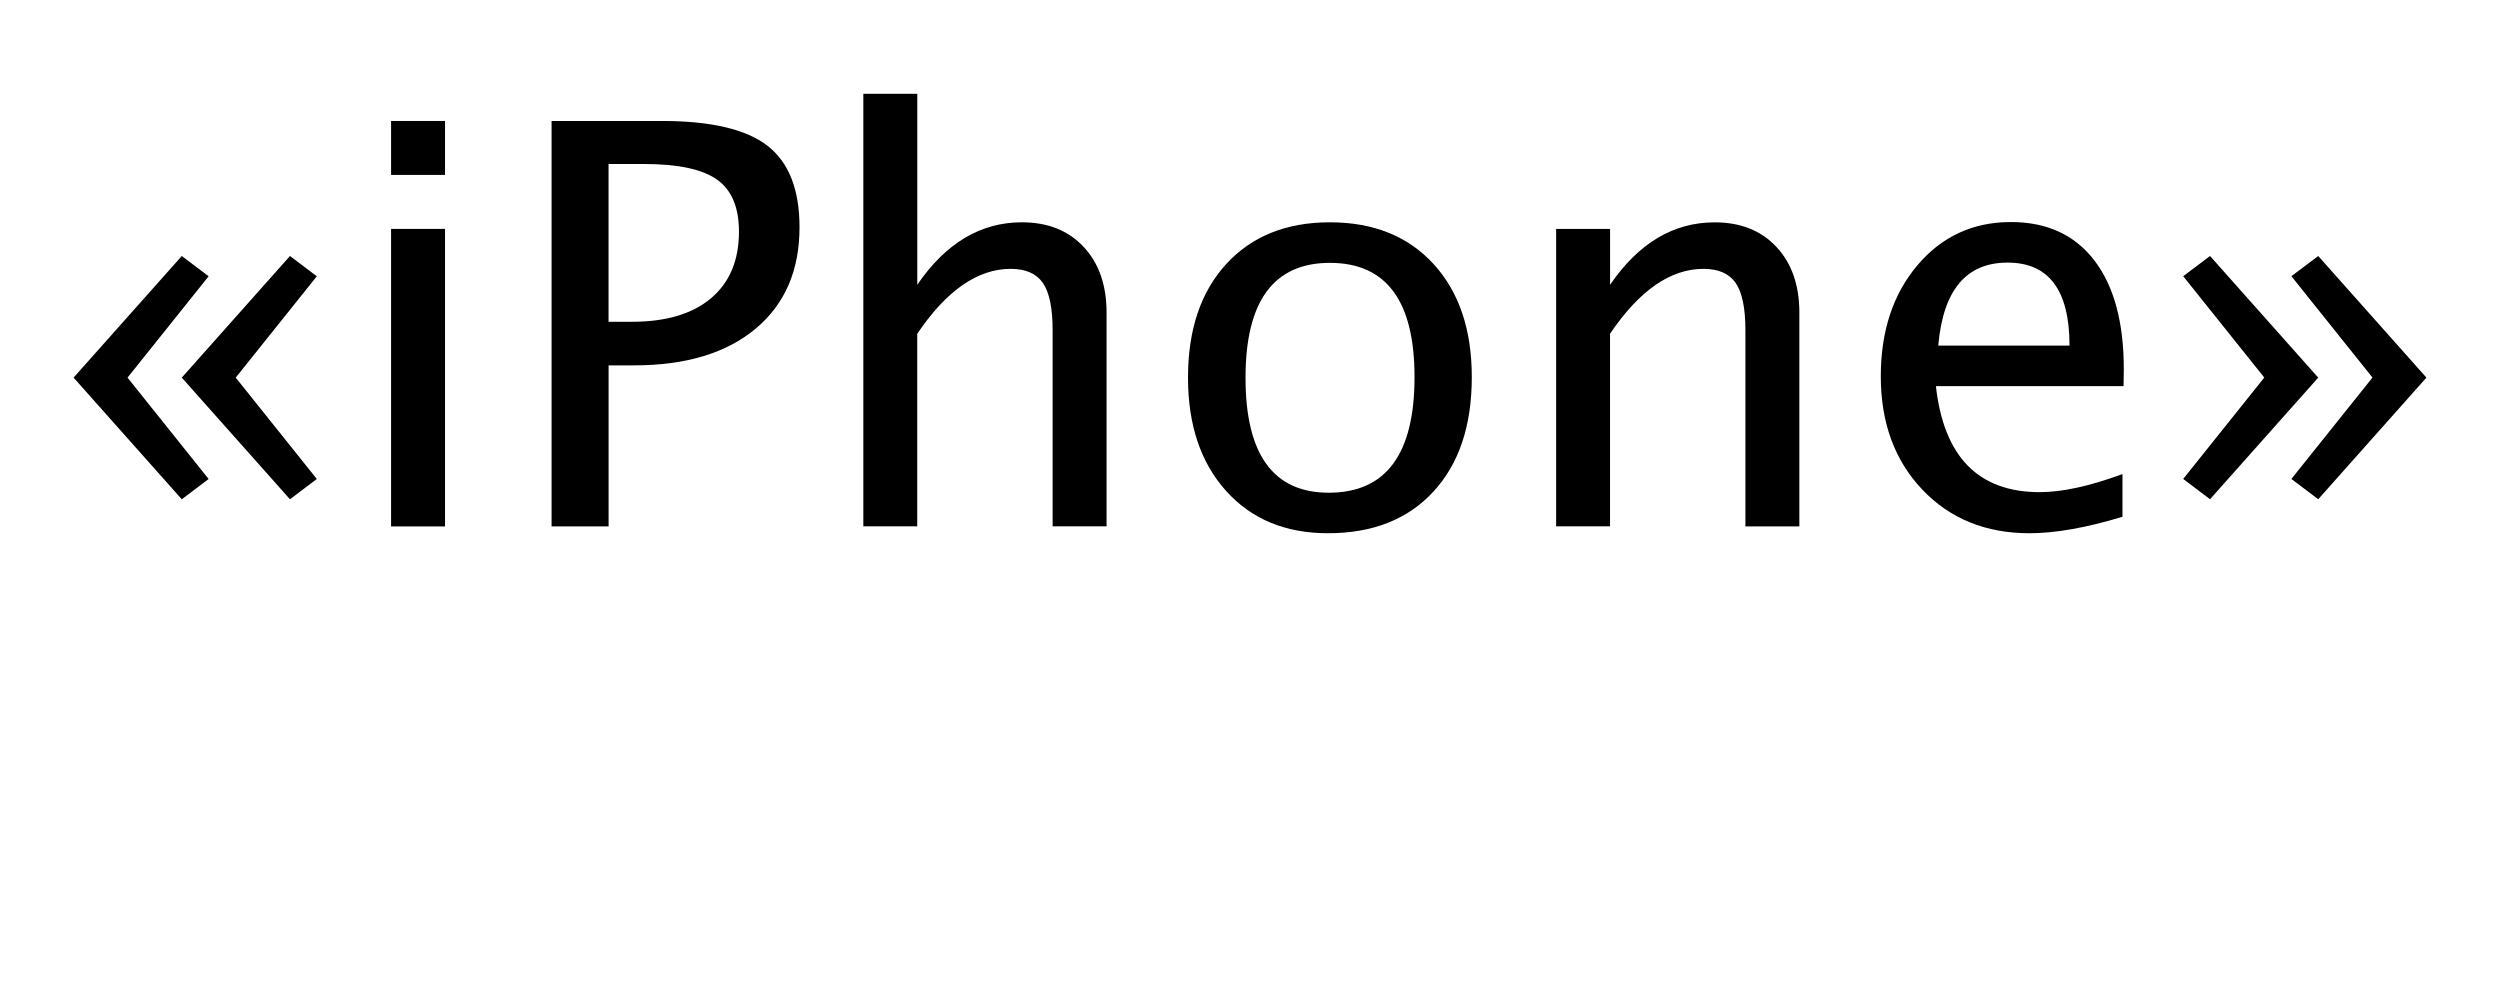 <?xml version="1.0" encoding="utf-8"?>
<!-- Generator: Adobe Illustrator 16.0.0, SVG Export Plug-In . SVG Version: 6.00 Build 0)  -->
<!DOCTYPE svg PUBLIC "-//W3C//DTD SVG 1.1//EN" "http://www.w3.org/Graphics/SVG/1.1/DTD/svg11.dtd">
<svg version="1.1" xmlns="http://www.w3.org/2000/svg" xmlns:xlink="http://www.w3.org/1999/xlink" x="0px" y="0px"
	 width="57.929px" height="22.776px" viewBox="0 0 57.929 22.776" enable-background="new 0 0 57.929 22.776" xml:space="preserve">
<g id="Reference">
</g>
<g id="Art">
	<g>
		<path d="M4.834,6.402L2.955,8.75l1.879,2.349l-0.622,0.47L1.705,8.75l2.507-2.818L4.834,6.402z M7.341,6.402L5.462,8.75
			l1.879,2.349l-0.622,0.47L4.212,8.75l2.507-2.818L7.341,6.402z"/>
		<path d="M9.062,4.053v-1.25h1.25v1.25H9.062z M9.062,12.197V5.304h1.25v6.894H9.062z"/>
		<path d="M12.781,12.197V2.803h2.558c1.134,0,1.949,0.191,2.444,0.574c0.495,0.383,0.743,1.013,0.743,1.889
			c0,0.999-0.338,1.782-1.016,2.349s-1.617,0.851-2.818,0.851h-0.59v3.732H12.781z M14.102,7.456h0.54
			c0.792,0,1.403-0.182,1.834-0.546s0.647-0.878,0.647-1.542c0-0.563-0.169-0.965-0.508-1.206s-0.903-0.362-1.695-0.362h-0.819
			V7.456z"/>
		<path d="M20.005,12.197V2.174h1.25v4.424c0.66-0.965,1.468-1.447,2.425-1.447c0.597,0,1.073,0.189,1.428,0.568
			c0.355,0.378,0.533,0.887,0.533,1.526v4.951h-1.25V7.652c0-0.512-0.075-0.877-0.226-1.095c-0.15-0.218-0.398-0.327-0.746-0.327
			c-0.766,0-1.487,0.501-2.165,1.504v4.462H20.005z"/>
		<path d="M30.771,12.356c-0.986,0-1.773-0.327-2.361-0.981c-0.588-0.653-0.882-1.528-0.882-2.625c0-1.109,0.295-1.986,0.885-2.631
			c0.591-0.645,1.392-0.968,2.403-0.968s1.812,0.323,2.403,0.968c0.59,0.646,0.885,1.519,0.885,2.619
			c0,1.125-0.296,2.01-0.889,2.653S31.807,12.356,30.771,12.356z M30.79,11.417c1.325,0,1.987-0.893,1.987-2.679
			c0-1.765-0.654-2.647-1.961-2.647c-1.303,0-1.955,0.887-1.955,2.66C28.86,10.528,29.503,11.417,30.79,11.417z"/>
		<path d="M36.058,12.197V5.304h1.25v1.295c0.66-0.965,1.468-1.447,2.425-1.447c0.597,0,1.073,0.189,1.428,0.568
			c0.355,0.378,0.533,0.887,0.533,1.526v4.951h-1.25V7.652c0-0.512-0.075-0.877-0.226-1.095c-0.15-0.218-0.398-0.327-0.746-0.327
			c-0.766,0-1.487,0.501-2.165,1.504v4.462H36.058z"/>
		<path d="M49.179,11.975c-0.838,0.254-1.555,0.381-2.152,0.381c-1.016,0-1.844-0.337-2.485-1.012
			c-0.641-0.675-0.961-1.55-0.961-2.625c0-1.045,0.283-1.902,0.847-2.571c0.565-0.668,1.288-1.003,2.168-1.003
			c0.833,0,1.478,0.296,1.933,0.889c0.455,0.592,0.683,1.435,0.683,2.526l-0.006,0.387h-4.348c0.182,1.638,0.984,2.457,2.406,2.457
			c0.521,0,1.16-0.14,1.917-0.419V11.975z M44.913,8.008h3.041c0-1.282-0.478-1.923-1.435-1.923
			C45.559,6.084,45.023,6.726,44.913,8.008z"/>
		<path d="M51.21,5.932l2.507,2.818l-2.507,2.818l-0.622-0.47l1.879-2.349l-1.879-2.349L51.21,5.932z M53.717,5.932l2.507,2.818
			l-2.507,2.818l-0.622-0.47l1.879-2.349l-1.879-2.349L53.717,5.932z"/>
	</g>
</g>
</svg>
